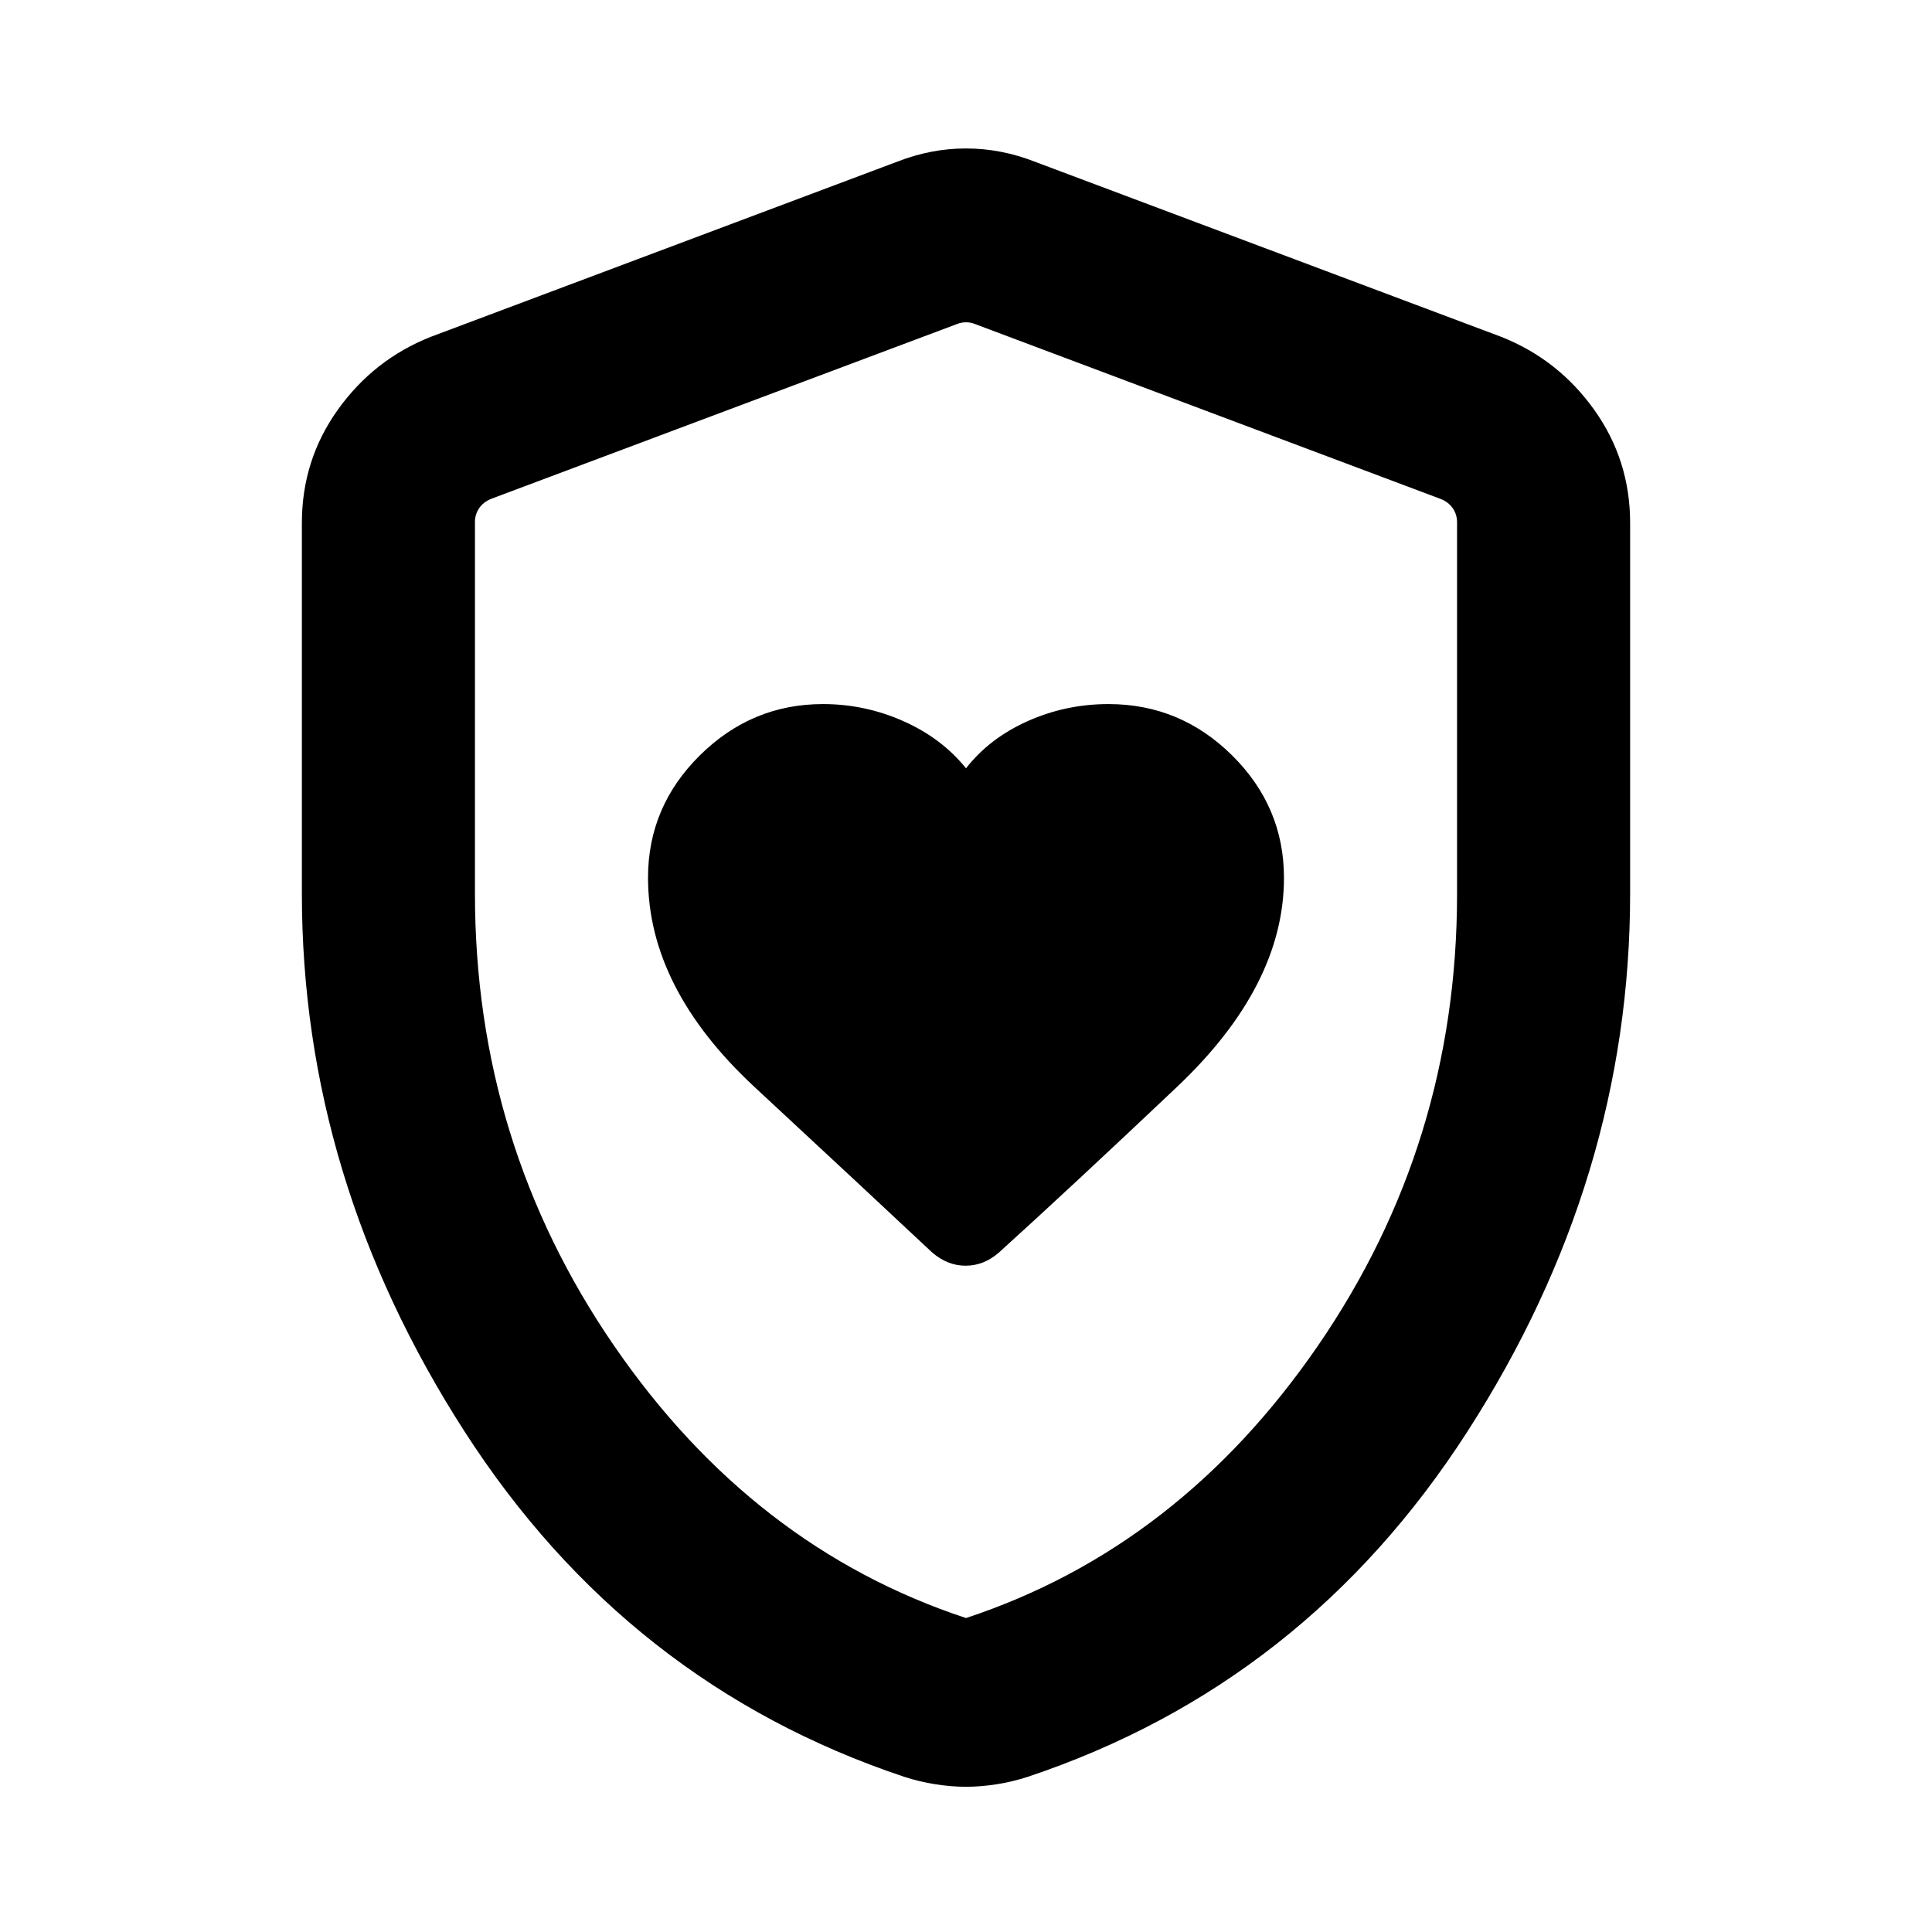 <svg xmlns="http://www.w3.org/2000/svg" height="24" viewBox="0 -960 960 960" width="24"><path d="M322-523.89q0 54.89 52.99 104.08 53 49.19 88.16 82.12 7.62 6.61 16.66 6.61t16.54-6.54q35.25-31.91 88.45-82.26Q638-470.23 638-523.8q0-35.33-25.76-60.84-25.76-25.51-61.43-25.51-21.2 0-40.17 8.48-18.97 8.48-30.64 23.44-12.05-14.96-31.12-23.44t-39.96-8.48q-35.4 0-61.16 25.48Q322-559.18 322-523.89ZM480-72.16q-7.23 0-15.23-1.25t-15.62-3.75q-137.53-46-218.34-171.57Q150-374.31 150-516v-184.15q0-31.24 17.85-56.23 17.84-24.99 46.15-36.23l231.69-87q16.85-6.62 34.31-6.62t34.31 6.62l231.69 87q28.31 11.24 46.15 36.23Q810-731.39 810-700.15V-516q0 141.69-80.81 267.27-80.81 125.57-218.34 171.57-7.62 2.5-15.62 3.75-8 1.25-15.23 1.25Zm0-83.84q106-35 175-135.5t69-224.22v-184.79q0-3.85-2.12-6.93-2.11-3.07-5.96-4.61l-231.69-87.03q-1.92-.77-4.23-.77-2.31 0-4.23.77l-231.69 86.94q-3.85 1.54-5.96 4.61-2.12 3.08-2.12 6.93V-516q0 124 69 224.5T480-156Zm0-322.23Z"/></svg>